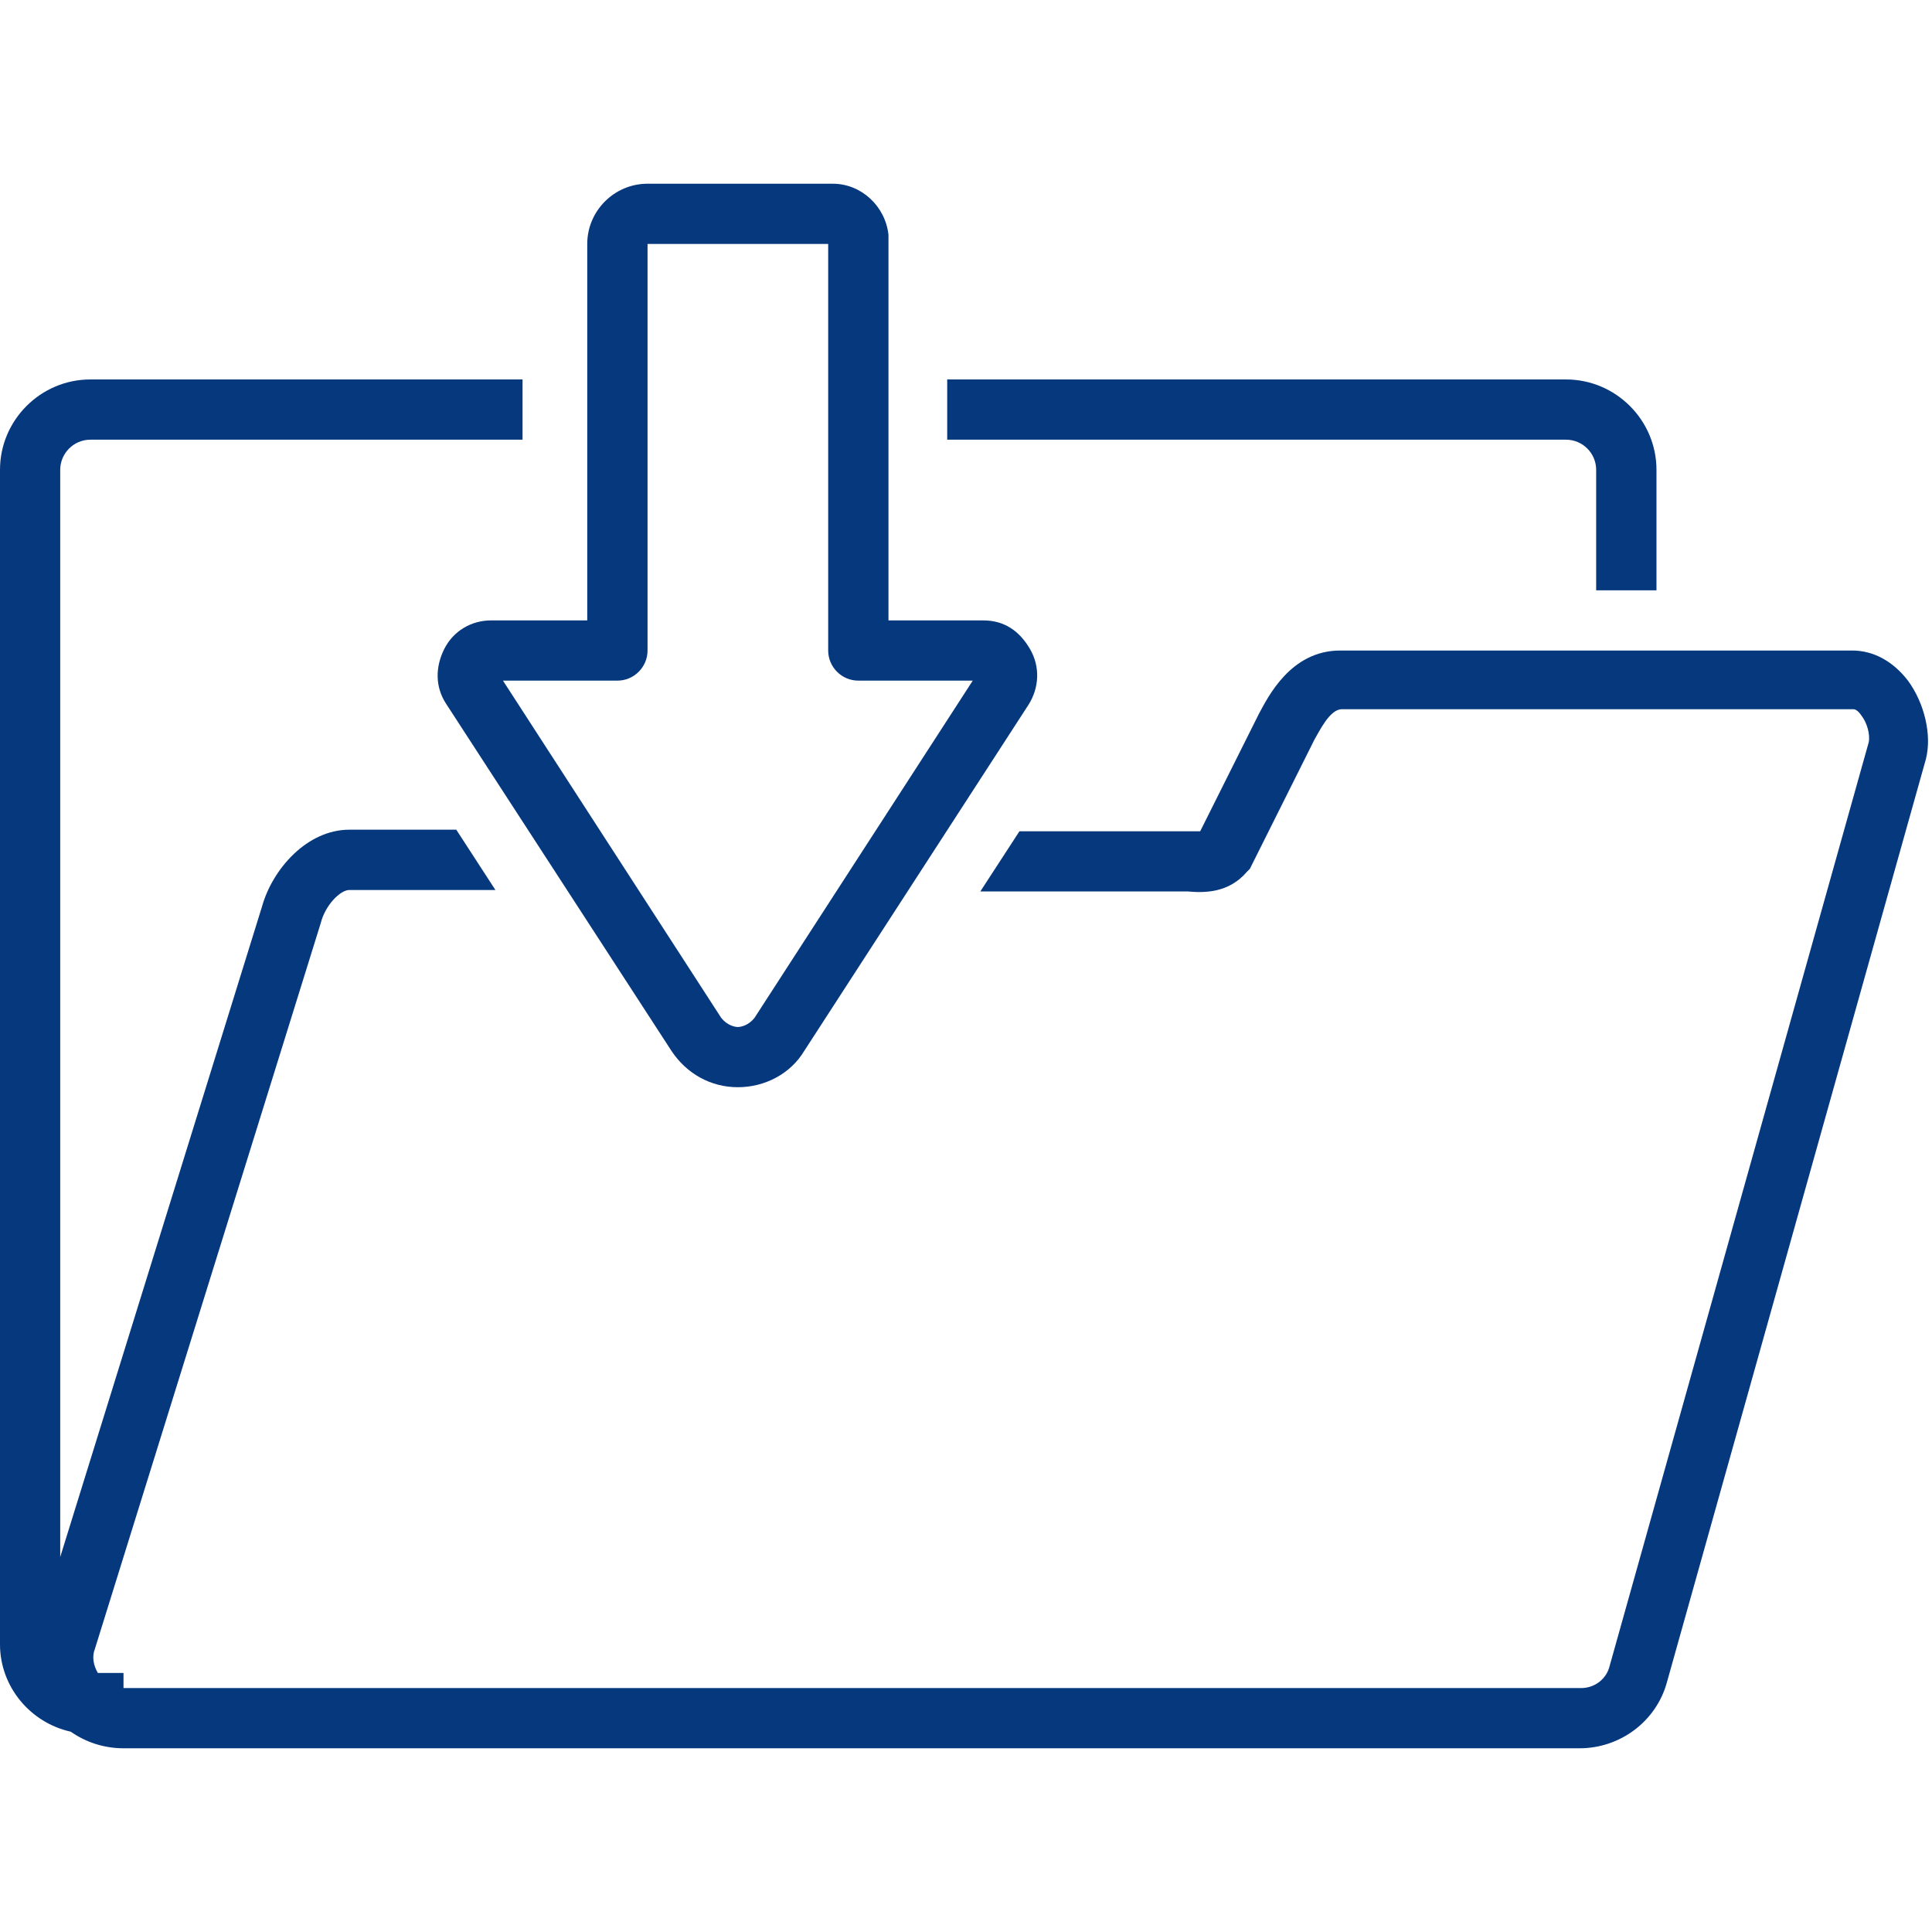 <svg xmlns="http://www.w3.org/2000/svg" xmlns:xlink="http://www.w3.org/1999/xlink" width="128" zoomAndPan="magnify" viewBox="0 0 96 96" height="128" preserveAspectRatio="xMidYMid meet" version="1.0"><path fill="#05387d" d="M 94.805 33.82 C 94.055 32.848 93.082 32.324 92.035 32.324 L 66.594 32.324 C 64.125 32.324 63.004 34.645 62.555 35.469 L 59.637 41.305 C 59.484 41.305 59.262 41.305 59.113 41.305 C 58.887 41.305 58.738 41.305 58.512 41.305 L 50.656 41.305 L 48.711 44.297 L 58.586 44.297 C 58.738 44.297 58.887 44.297 59.035 44.297 C 59.859 44.371 61.059 44.371 61.953 43.324 L 62.105 43.172 L 65.32 36.738 C 65.547 36.363 66.07 35.242 66.668 35.242 L 92.109 35.242 C 92.184 35.242 92.332 35.316 92.484 35.543 C 92.781 35.914 92.934 36.516 92.855 36.887 L 79.988 82.758 C 79.836 83.43 79.238 83.879 78.566 83.879 L 6.137 83.879 L 6.137 83.129 L 4.863 83.129 C 4.641 82.758 4.562 82.309 4.715 81.934 L 15.938 45.867 C 16.164 44.969 16.91 44.223 17.359 44.223 L 24.617 44.223 L 22.672 41.227 L 17.359 41.227 C 15.266 41.227 13.543 43.172 13.02 45.043 L 2.992 77.367 L 2.992 23.344 C 2.992 22.523 3.668 21.848 4.488 21.848 L 25.965 21.848 L 25.965 18.855 L 4.488 18.855 C 2.02 18.855 0 20.875 0 23.344 L 0 81.707 C 0 83.805 1.496 85.598 3.516 86.047 C 4.266 86.57 5.164 86.871 6.137 86.871 L 78.492 86.871 C 80.512 86.871 82.309 85.523 82.832 83.578 L 95.699 37.711 C 96 36.516 95.625 34.941 94.805 33.82 Z M 94.805 33.82 " fill-opacity="1" fill-rule="nonzero"/><path fill="#05387d" d="M 44.148 11.672 C 43.996 10.25 42.801 9.129 41.379 9.129 L 32.176 9.129 C 30.527 9.129 29.18 10.477 29.18 12.121 L 29.18 30.828 L 24.395 30.828 C 23.422 30.828 22.523 31.352 22.074 32.25 C 21.625 33.148 21.625 34.121 22.148 34.941 L 33.371 52.227 C 34.121 53.352 35.316 54.023 36.664 54.023 C 38.012 54.023 39.281 53.352 39.957 52.227 L 51.105 35.02 C 51.629 34.195 51.703 33.148 51.18 32.25 C 50.656 31.352 49.906 30.828 48.859 30.828 L 44.148 30.828 L 44.148 11.824 C 44.148 11.824 44.148 11.746 44.148 11.672 Z M 48.336 33.82 L 37.488 50.582 C 37.188 50.957 36.812 51.031 36.664 51.031 C 36.516 51.031 36.141 50.957 35.84 50.582 L 24.992 33.82 L 30.68 33.82 C 31.5 33.82 32.176 33.148 32.176 32.324 L 32.176 12.121 L 41.152 12.121 L 41.152 32.324 C 41.152 33.148 41.828 33.82 42.648 33.82 Z M 48.336 33.82 " fill-opacity="1" fill-rule="nonzero"/><path fill="#05387d" d="M 82.309 29.332 L 82.309 23.344 C 82.309 20.875 80.285 18.855 77.816 18.855 L 47.066 18.855 L 47.066 21.848 L 77.816 21.848 C 78.641 21.848 79.312 22.523 79.312 23.344 L 79.312 29.332 Z M 82.309 29.332 " fill-opacity="1" fill-rule="nonzero"/></svg>